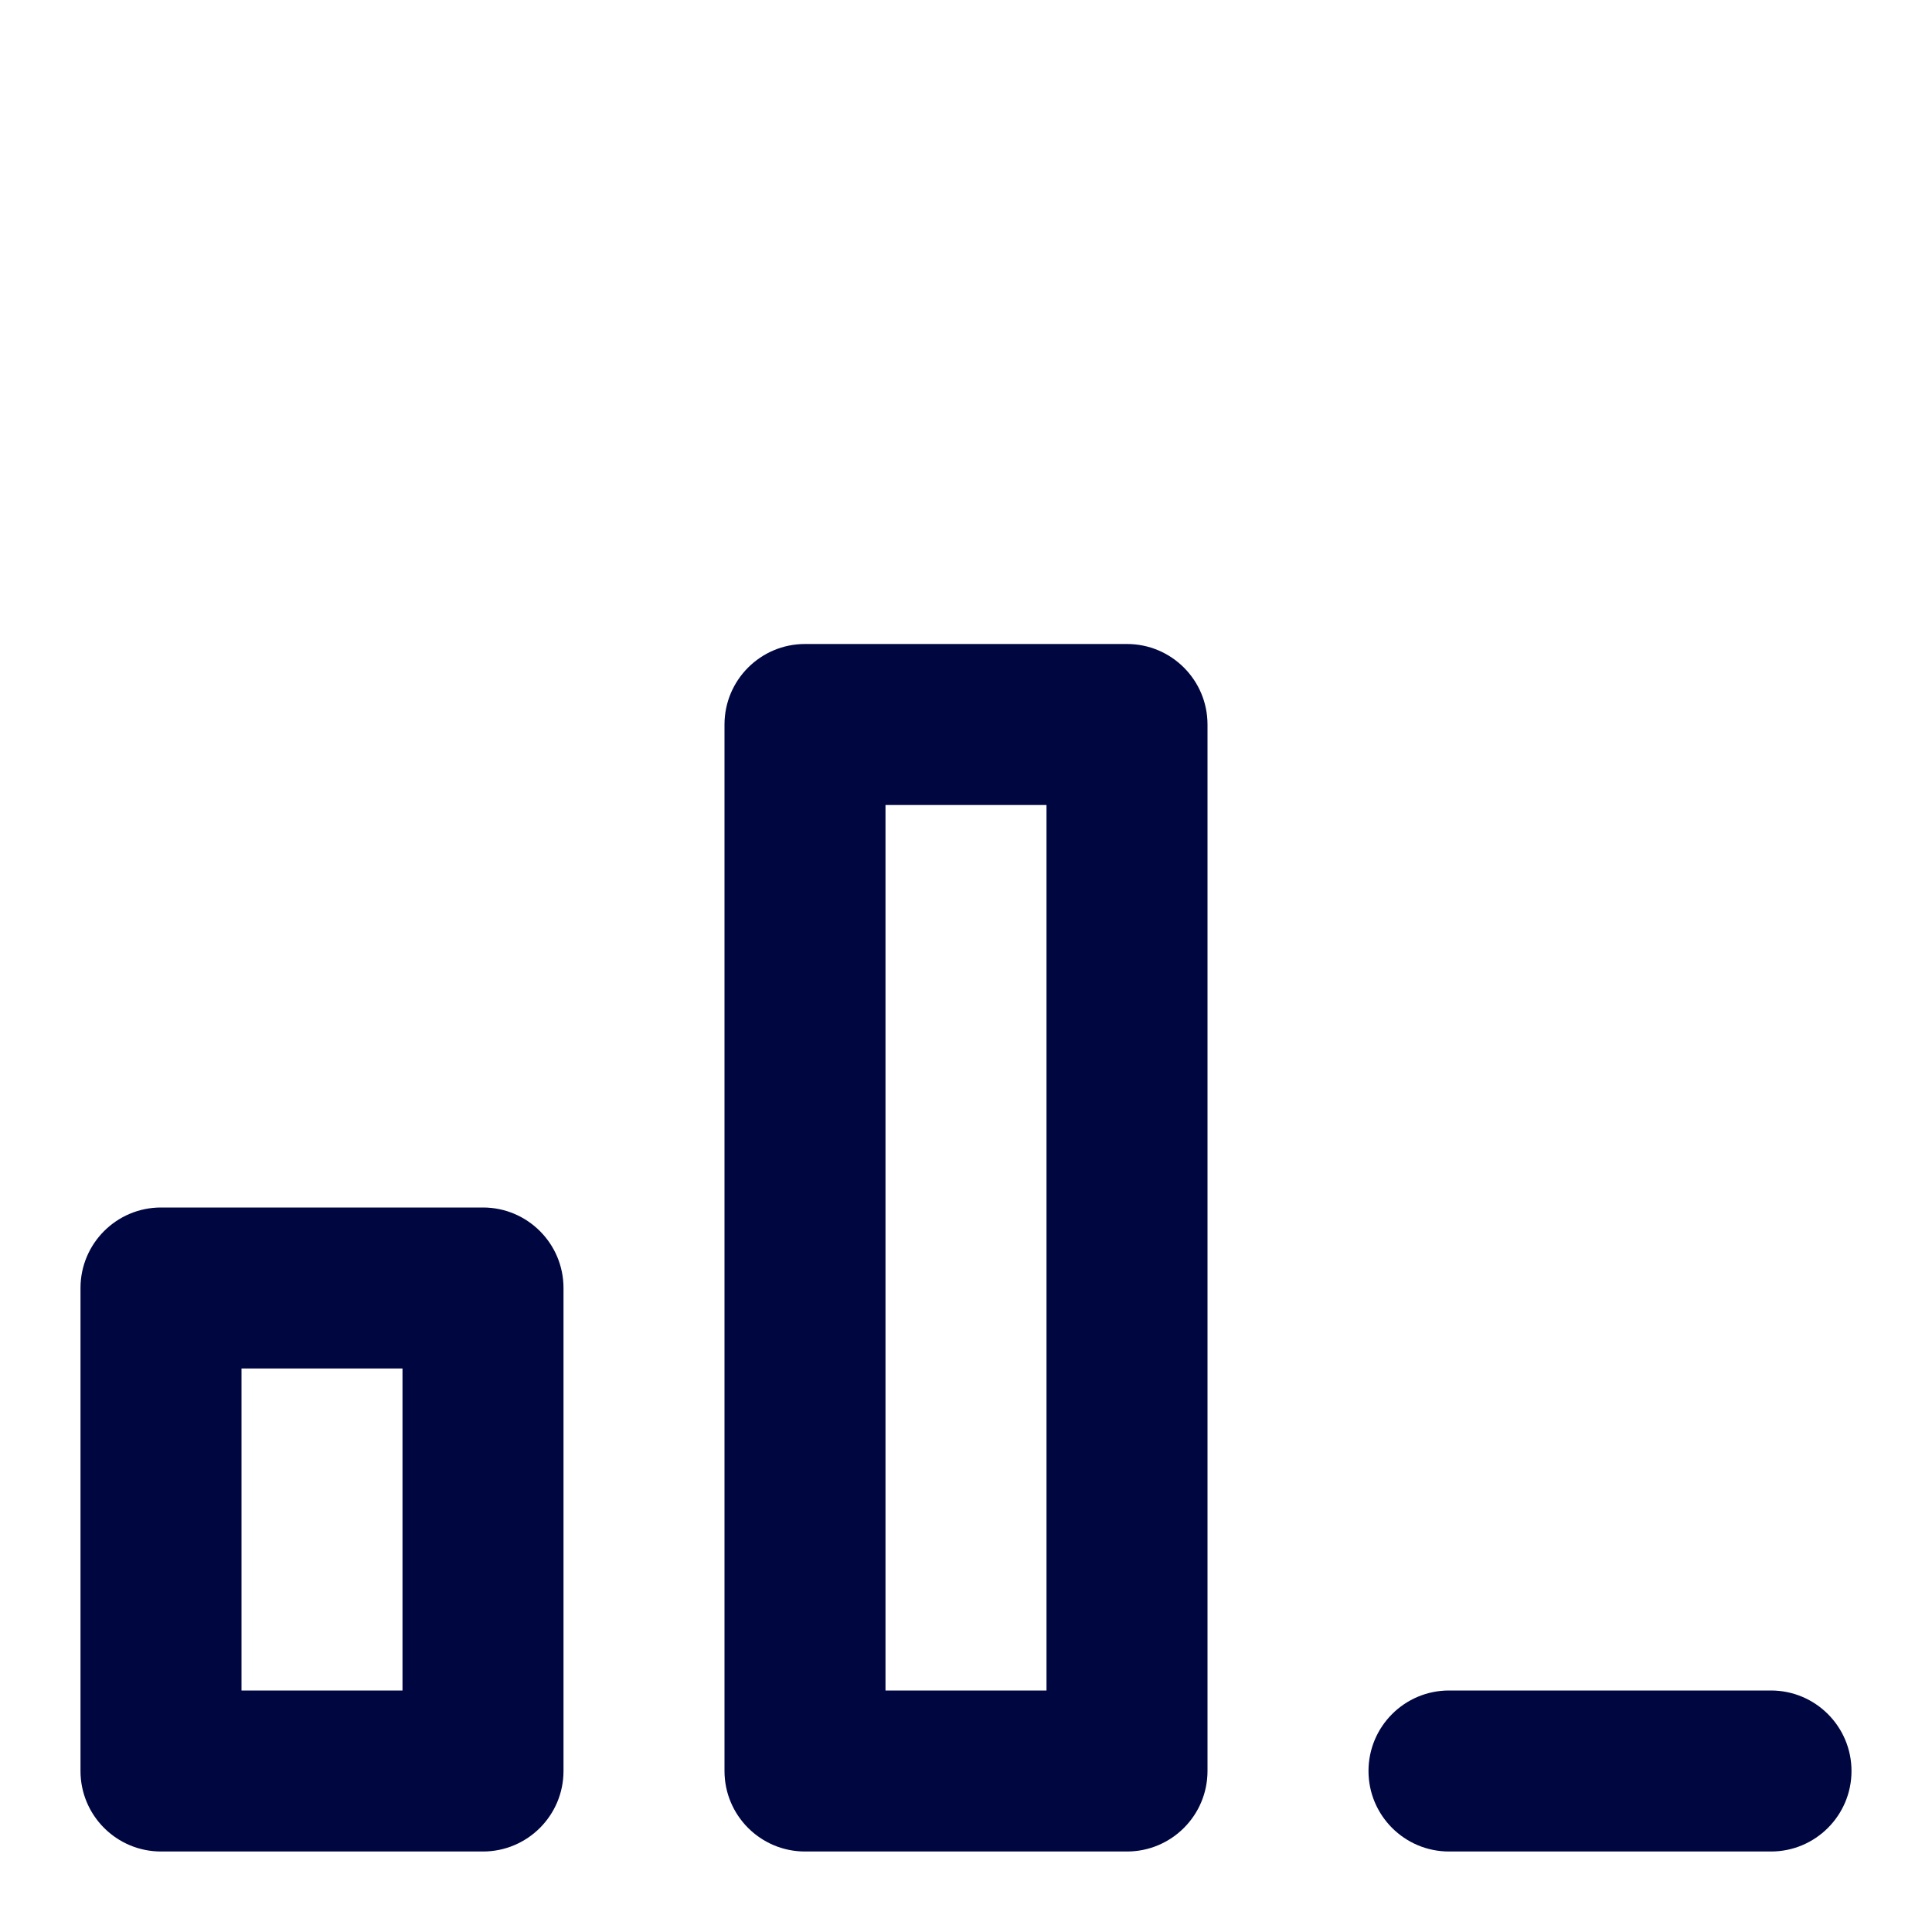 <svg width="24" height="24" viewBox="0 0 24 24" fill="none" xmlns="http://www.w3.org/2000/svg">
<path fill-rule="evenodd" clip-rule="evenodd" d="M9 9C9 8.448 9.448 8 10 8H14C14.552 8 15 8.448 15 9V22C15 22.552 14.552 23 14 23H10C9.448 23 9 22.552 9 22V9ZM11 10V21H13V10H11Z" fill="#000640"/>
<path fill-rule="evenodd" clip-rule="evenodd" d="M1 16C1 15.448 1.448 15 2 15H6C6.552 15 7 15.448 7 16V22C7 22.552 6.552 23 6 23H2C1.448 23 1 22.552 1 22V16ZM3 17V21H5V17H3Z" fill="#000640"/>
<path d="M18 21C17.448 21 17 21.448 17 22C17 22.552 17.448 23 18 23H22C22.552 23 23 22.552 23 22C23 21.448 22.552 21 22 21H18Z" fill="#000640"/>
</svg>
